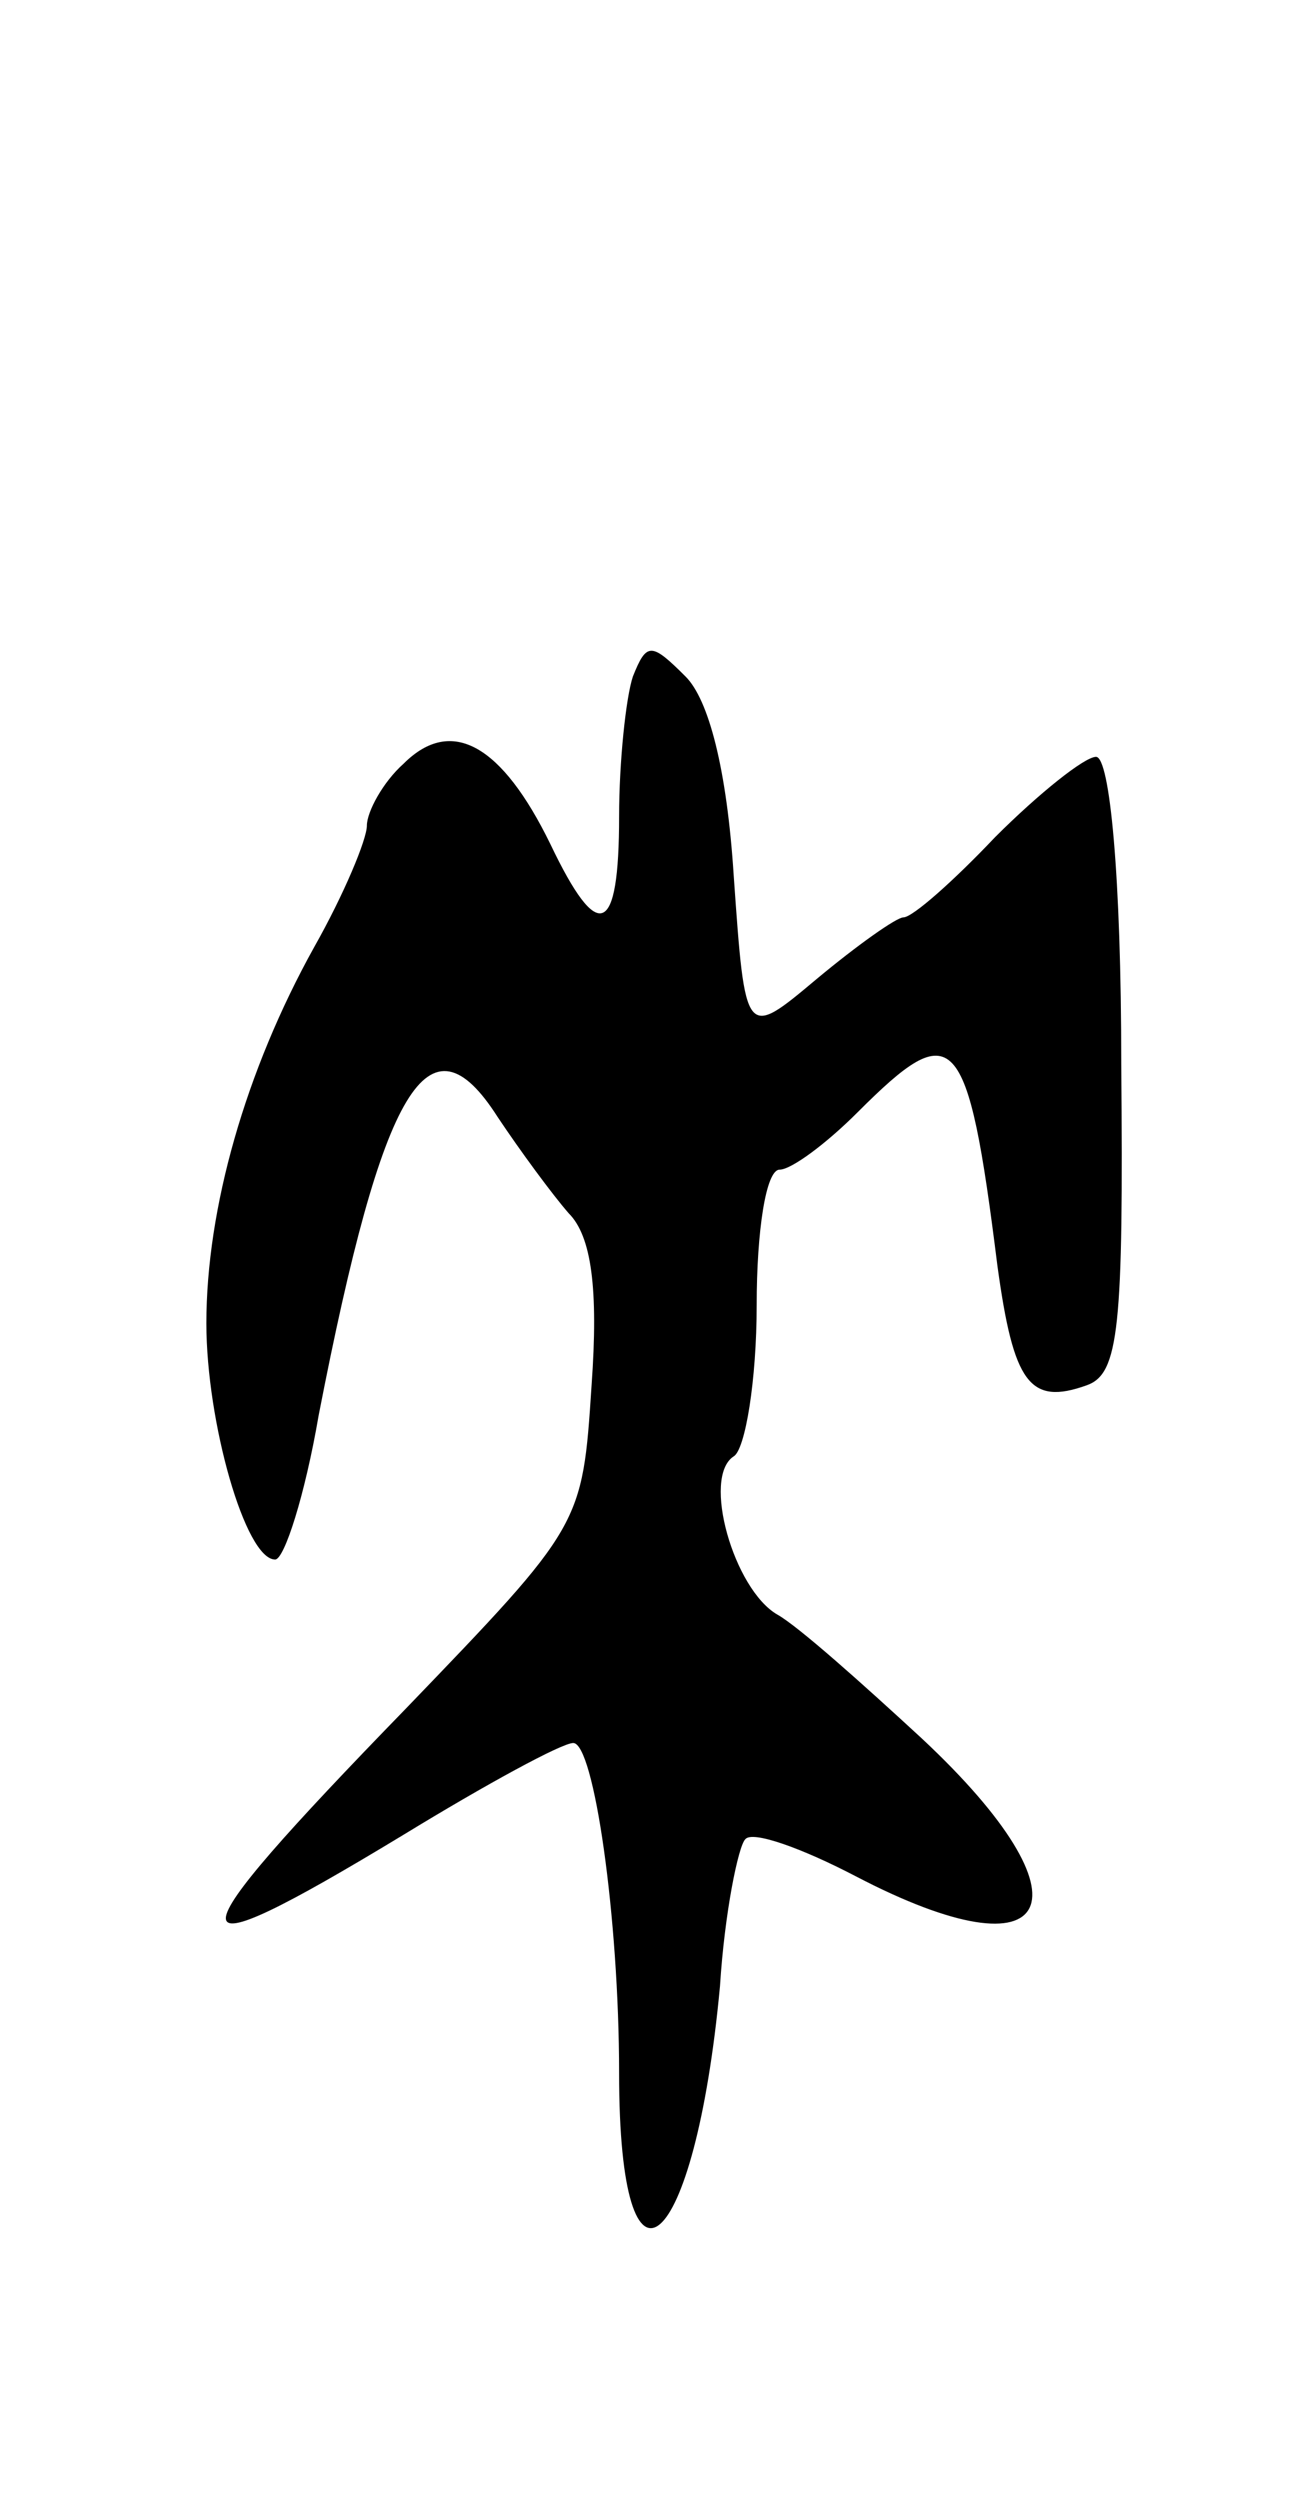 <svg version="1.0" xmlns="http://www.w3.org/2000/svg"
 width="57pt" height="109pt" viewBox="0 0 57 109"
 preserveAspectRatio="xMidYMid meet">
<g transform="translate(0,109) scale(0.1,-0.1)"
fill="#000000" stroke="none">
<path d="M276 795 c-3 -9 -6 -37 -6 -61 0 -52 -9 -56 -30 -12 -21 43 -43 56
-64 35 -9 -8 -16 -21 -16 -27 0 -6 -10 -30 -23 -53 -30 -54 -47 -114 -47 -164
0 -43 17 -103 30 -103 4 0 13 28 19 63 28 144 48 177 78 130 10 -15 24 -34 31
-42 10 -10 13 -33 10 -75 -4 -61 -4 -61 -81 -141 -104 -107 -105 -118 -1 -55
36 22 69 40 74 40 9 0 20 -76 20 -144 0 -108 33 -80 44 38 2 32 8 61 11 64 3
4 25 -4 48 -16 88 -46 105 -11 29 60 -26 24 -54 49 -63 54 -19 11 -33 60 -19
69 5 3 10 33 10 66 0 32 4 59 10 59 5 0 20 11 34 25 42 42 48 37 61 -67 7 -51
14 -61 39 -52 14 5 16 25 15 140 0 82 -5 134 -11 134 -5 0 -25 -16 -44 -35
-18 -19 -36 -35 -40 -35 -3 0 -20 -12 -38 -27 -31 -26 -31 -26 -36 45 -3 47
-11 77 -21 87 -15 15 -17 15 -23 0z"/>
</g>
</svg>
